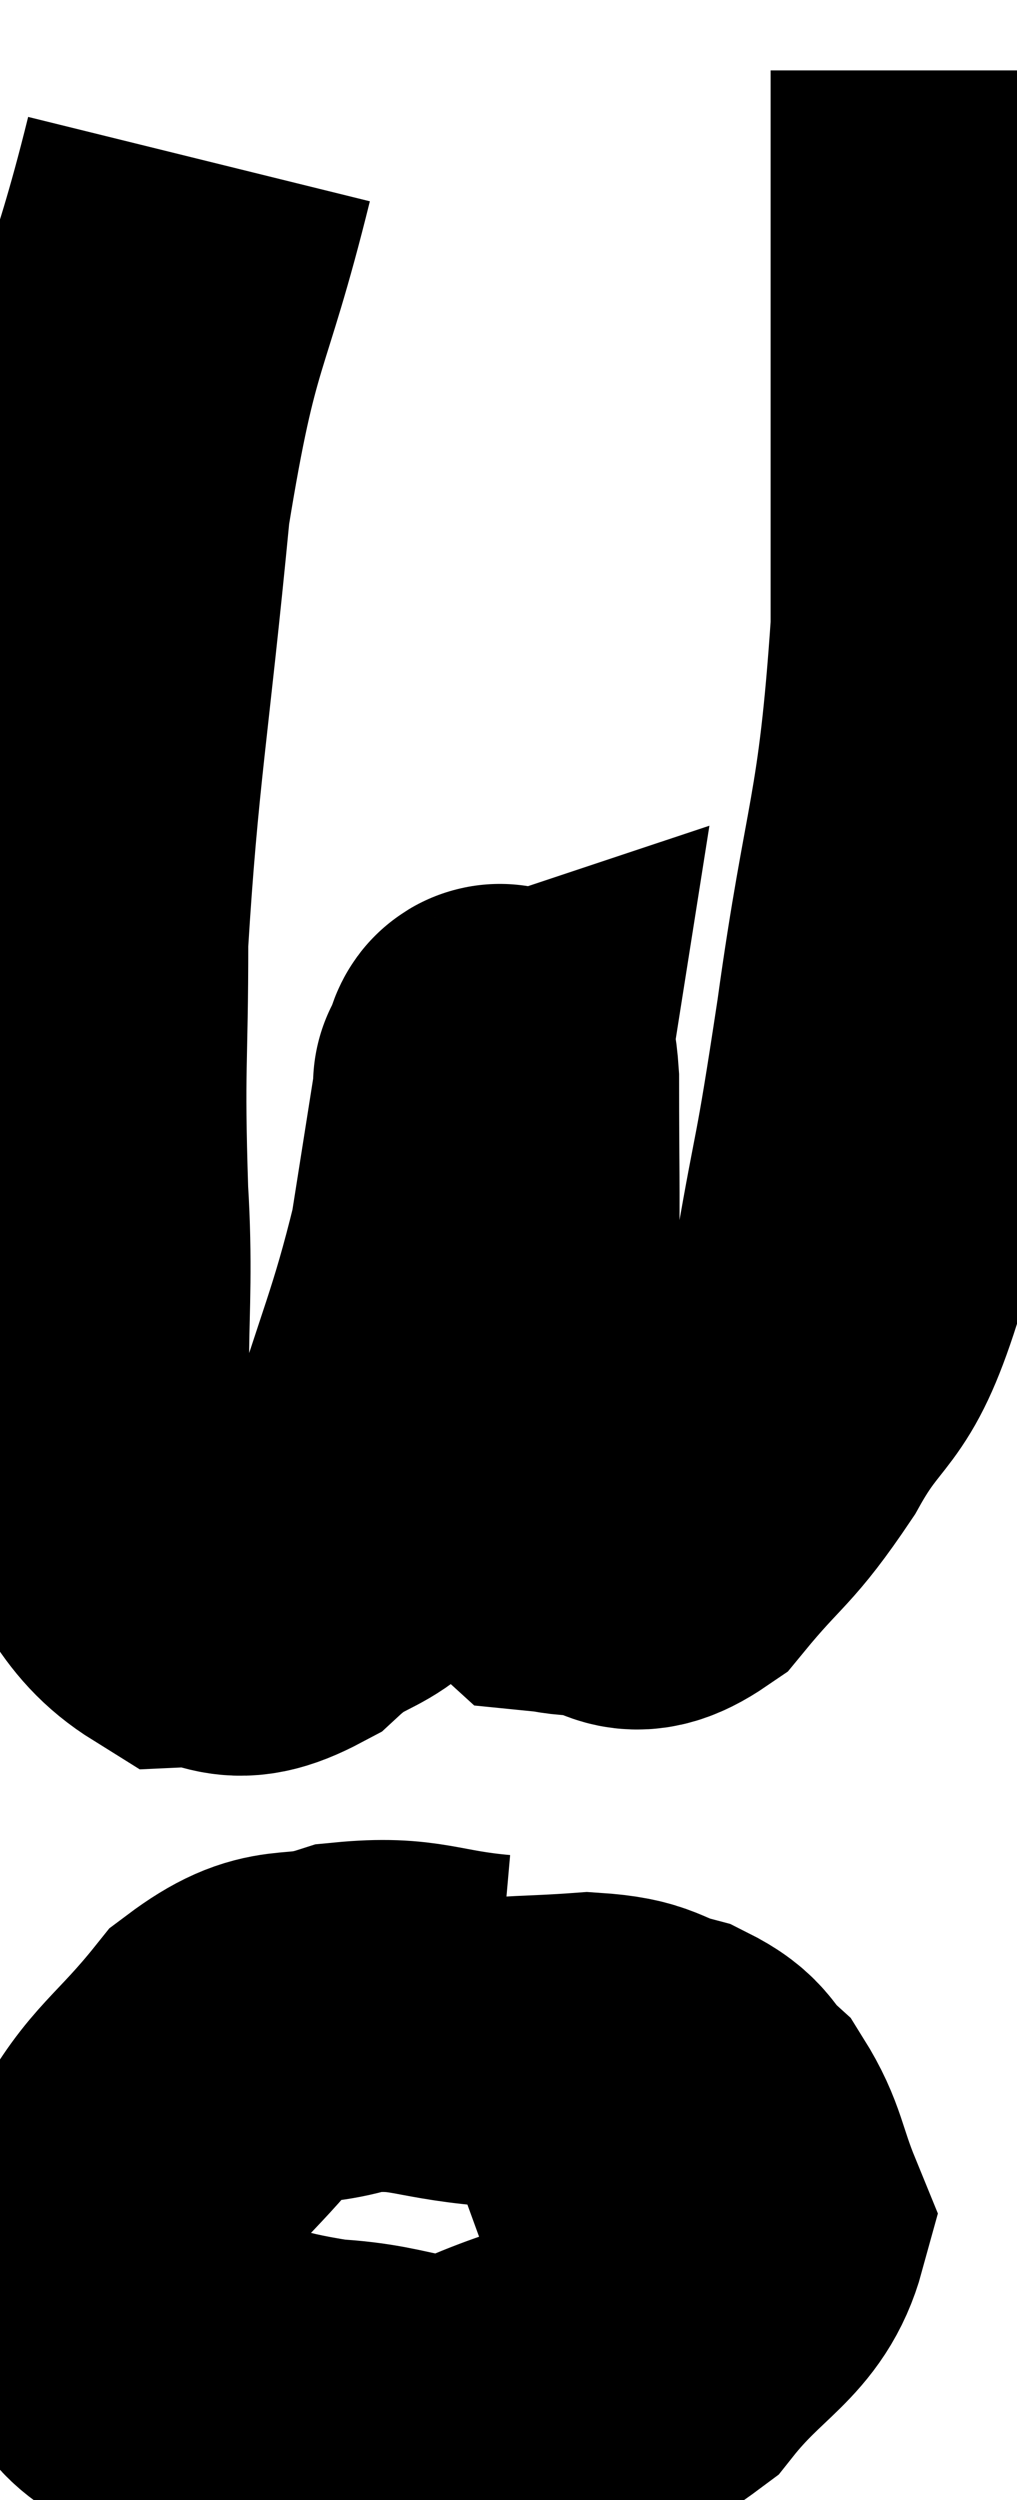 <svg xmlns="http://www.w3.org/2000/svg" viewBox="10.733 3.62 14.447 35.512" width="14.447" height="35.512"><path d="M 13.56 5.88 C 12.96 8.31, 12.81 7.965, 12.36 10.74 C 12.06 13.86, 11.91 14.52, 11.76 16.98 C 11.76 18.78, 11.7 18.705, 11.76 20.58 C 11.88 22.53, 11.595 23.07, 12 24.48 C 12.69 25.35, 12.705 25.8, 13.38 26.22 C 14.04 26.19, 13.965 26.55, 14.7 26.16 C 15.51 25.41, 15.66 25.875, 16.32 24.66 C 16.83 22.98, 16.995 22.71, 17.34 21.3 C 17.52 20.16, 17.61 19.59, 17.7 19.02 C 17.7 19.02, 17.655 19.035, 17.7 19.02 C 17.79 18.99, 17.835 18.3, 17.88 18.96 C 17.88 20.31, 17.895 20.325, 17.88 21.66 C 17.85 22.98, 17.655 23.355, 17.82 24.3 C 18.18 24.87, 18.21 25.14, 18.54 25.44 C 18.84 25.47, 18.72 25.485, 19.14 25.5 C 19.68 25.5, 19.605 25.92, 20.22 25.5 C 20.91 24.66, 20.955 24.78, 21.6 23.82 C 22.2 22.74, 22.35 23.07, 22.8 21.66 C 23.1 19.92, 23.055 20.46, 23.4 18.18 C 23.79 15.36, 23.985 15.42, 24.18 12.54 C 24.18 9.6, 24.18 8.49, 24.18 6.66 C 24.18 5.94, 24.18 5.58, 24.18 5.22 C 24.18 5.22, 24.18 5.37, 24.18 5.22 C 24.18 4.92, 24.18 4.77, 24.18 4.62 L 24.18 4.62" fill="none" stroke="black" stroke-width="5"></path><path d="M 17.76 32.46 C 16.74 32.37, 16.65 32.19, 15.72 32.28 C 14.88 32.55, 14.82 32.235, 14.04 32.82 C 13.32 33.72, 13.065 33.765, 12.6 34.62 C 12.39 35.43, 12.075 35.565, 12.18 36.24 C 12.6 36.78, 12.225 36.9, 13.02 37.32 C 14.19 37.62, 14.205 37.74, 15.36 37.92 C 16.5 37.98, 16.47 38.28, 17.64 38.04 C 18.84 37.5, 19.095 37.665, 20.04 36.96 C 20.73 36.09, 21.21 35.985, 21.42 35.22 C 21.15 34.56, 21.18 34.38, 20.88 33.9 C 20.55 33.6, 20.67 33.525, 20.22 33.3 C 19.65 33.15, 19.77 33.045, 19.08 33 C 18.27 33.06, 18.03 33.03, 17.46 33.12 L 16.8 33.36" fill="none" stroke="black" stroke-width="5"></path></svg>